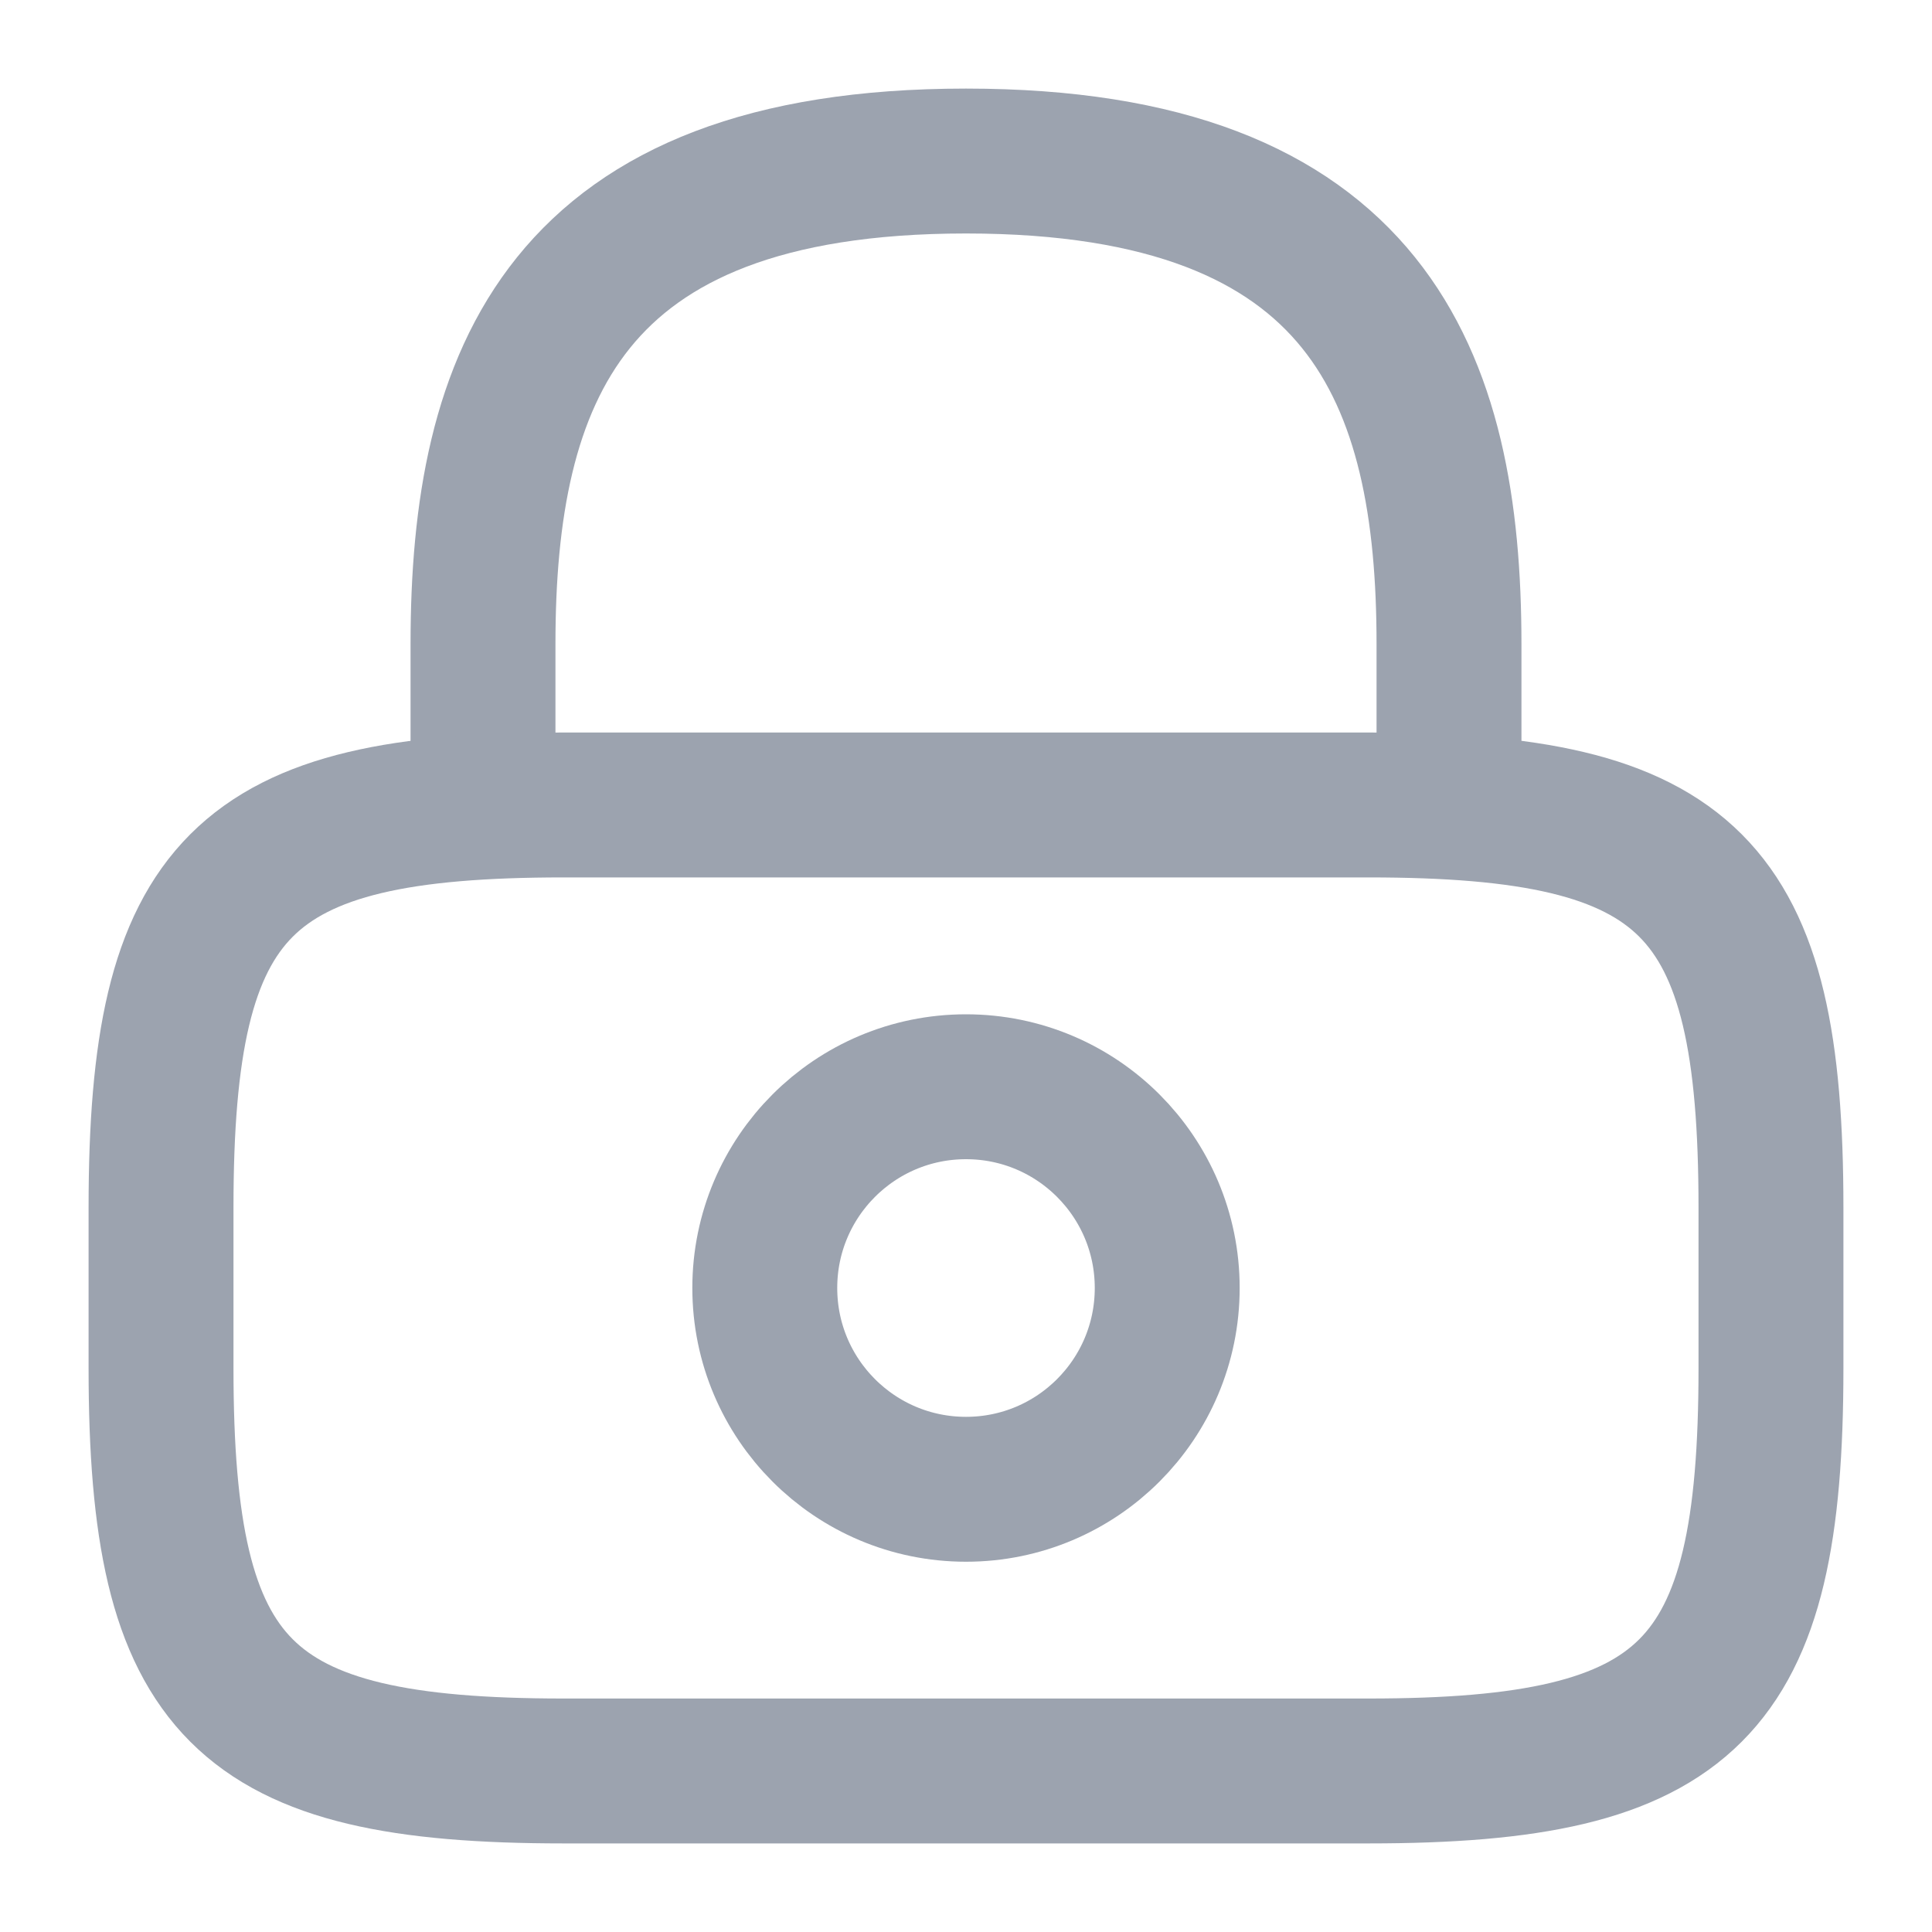 <svg width="20" height="20" viewBox="0 0 20 20" fill="none" xmlns="http://www.w3.org/2000/svg">
<path d="M5 8.333V6.667C5 3.908 5.833 1.667 10 1.667C14.167 1.667 15 3.908 15 6.667V8.333" stroke="#9CA3AF" stroke-width="1.5" stroke-linecap="round" stroke-linejoin="round"/>
<path d="M10 15.417C11.151 15.417 12.083 14.484 12.083 13.333C12.083 12.183 11.151 11.25 10 11.25C8.849 11.25 7.917 12.183 7.917 13.333C7.917 14.484 8.849 15.417 10 15.417Z" stroke="#9CA3AF" stroke-width="1.5" stroke-linecap="round" stroke-linejoin="round"/>
<path d="M14.167 18.333H5.833C2.5 18.333 1.667 17.5 1.667 14.167V12.5C1.667 9.167 2.5 8.333 5.833 8.333H14.167C17.5 8.333 18.333 9.167 18.333 12.5V14.167C18.333 17.5 17.5 18.333 14.167 18.333Z" stroke="#9CA3AF" stroke-width="1.5" stroke-linecap="round" stroke-linejoin="round"/>
</svg>
